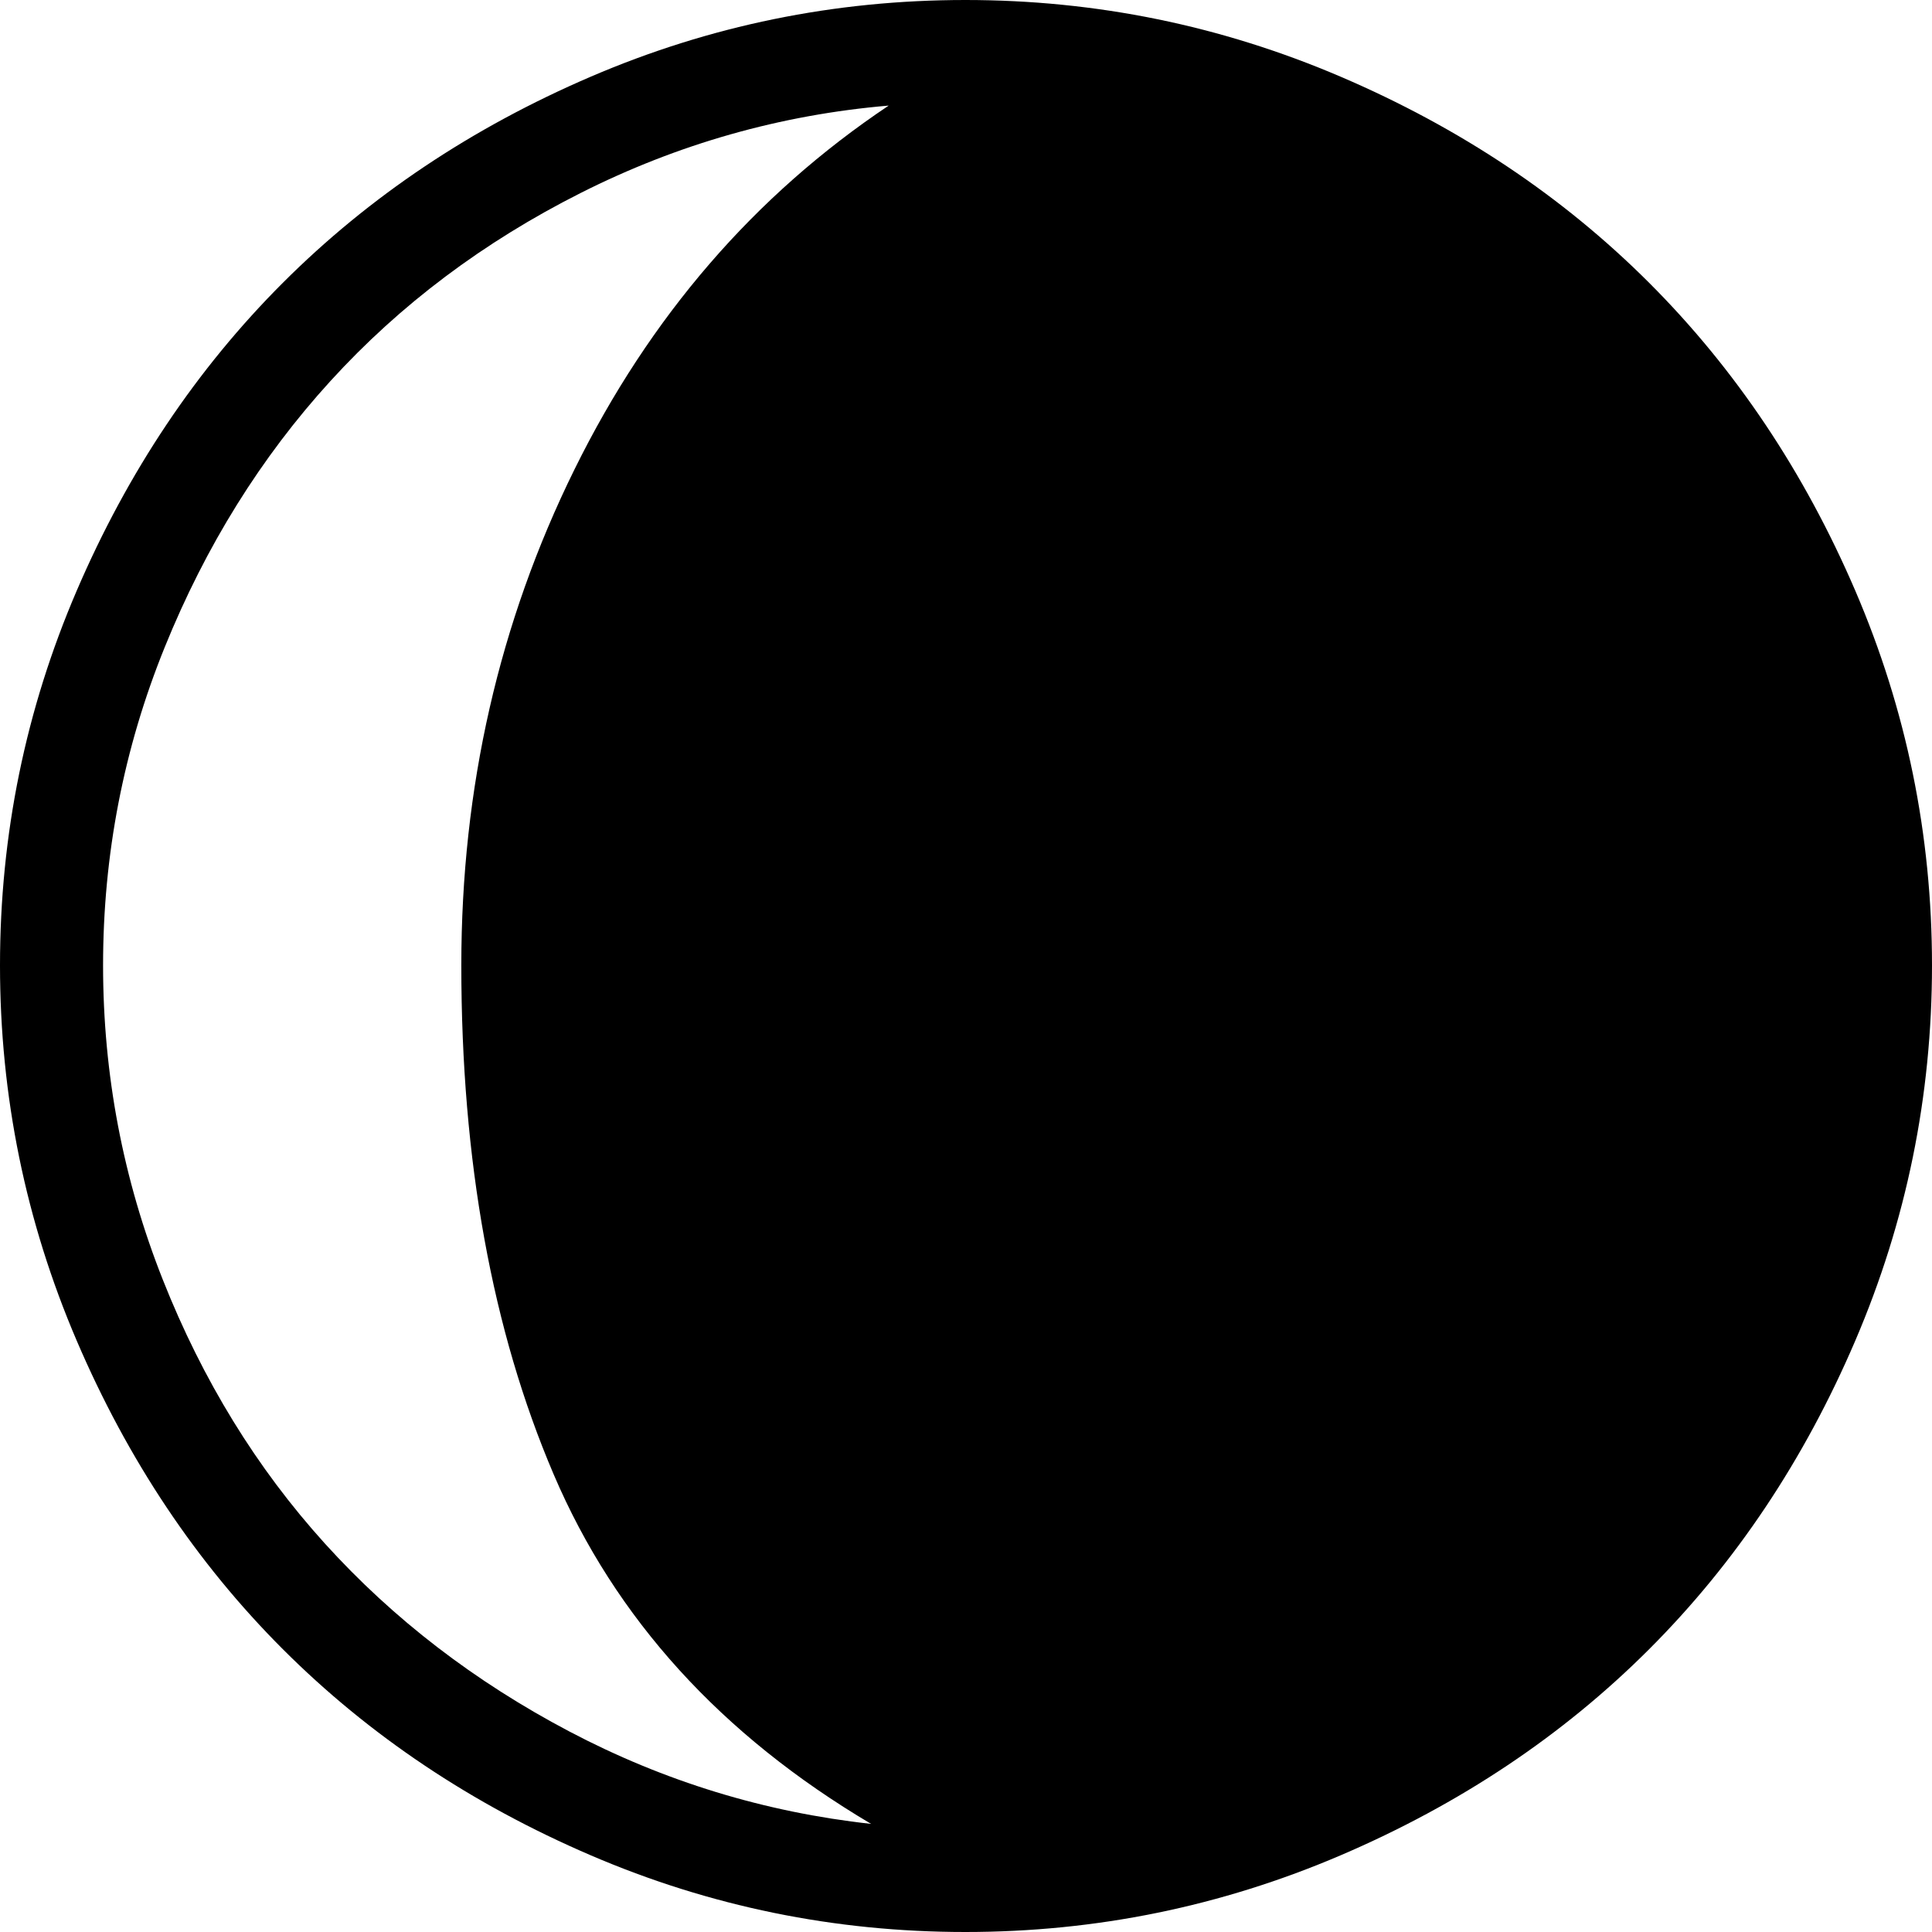 <svg xmlns="http://www.w3.org/2000/svg" viewBox="0 0 1537 1537"><path d="M0 768q0-156 61-298t164-245T470 61 768 0t298.5 61T1312 225t164 245 61 298-61 298.5-164 245.5-245.5 164-298.5 61-298-61-245-164-164-245.5T0 768zm82 0q0 130 47.5 250t129 210T453 1377.5t240 73.5q-179-106-252.5-278T367 768q0-212 90-394.5T707 84q-129 11-245 69.5T263 303 131 515 82 768z"/></svg>